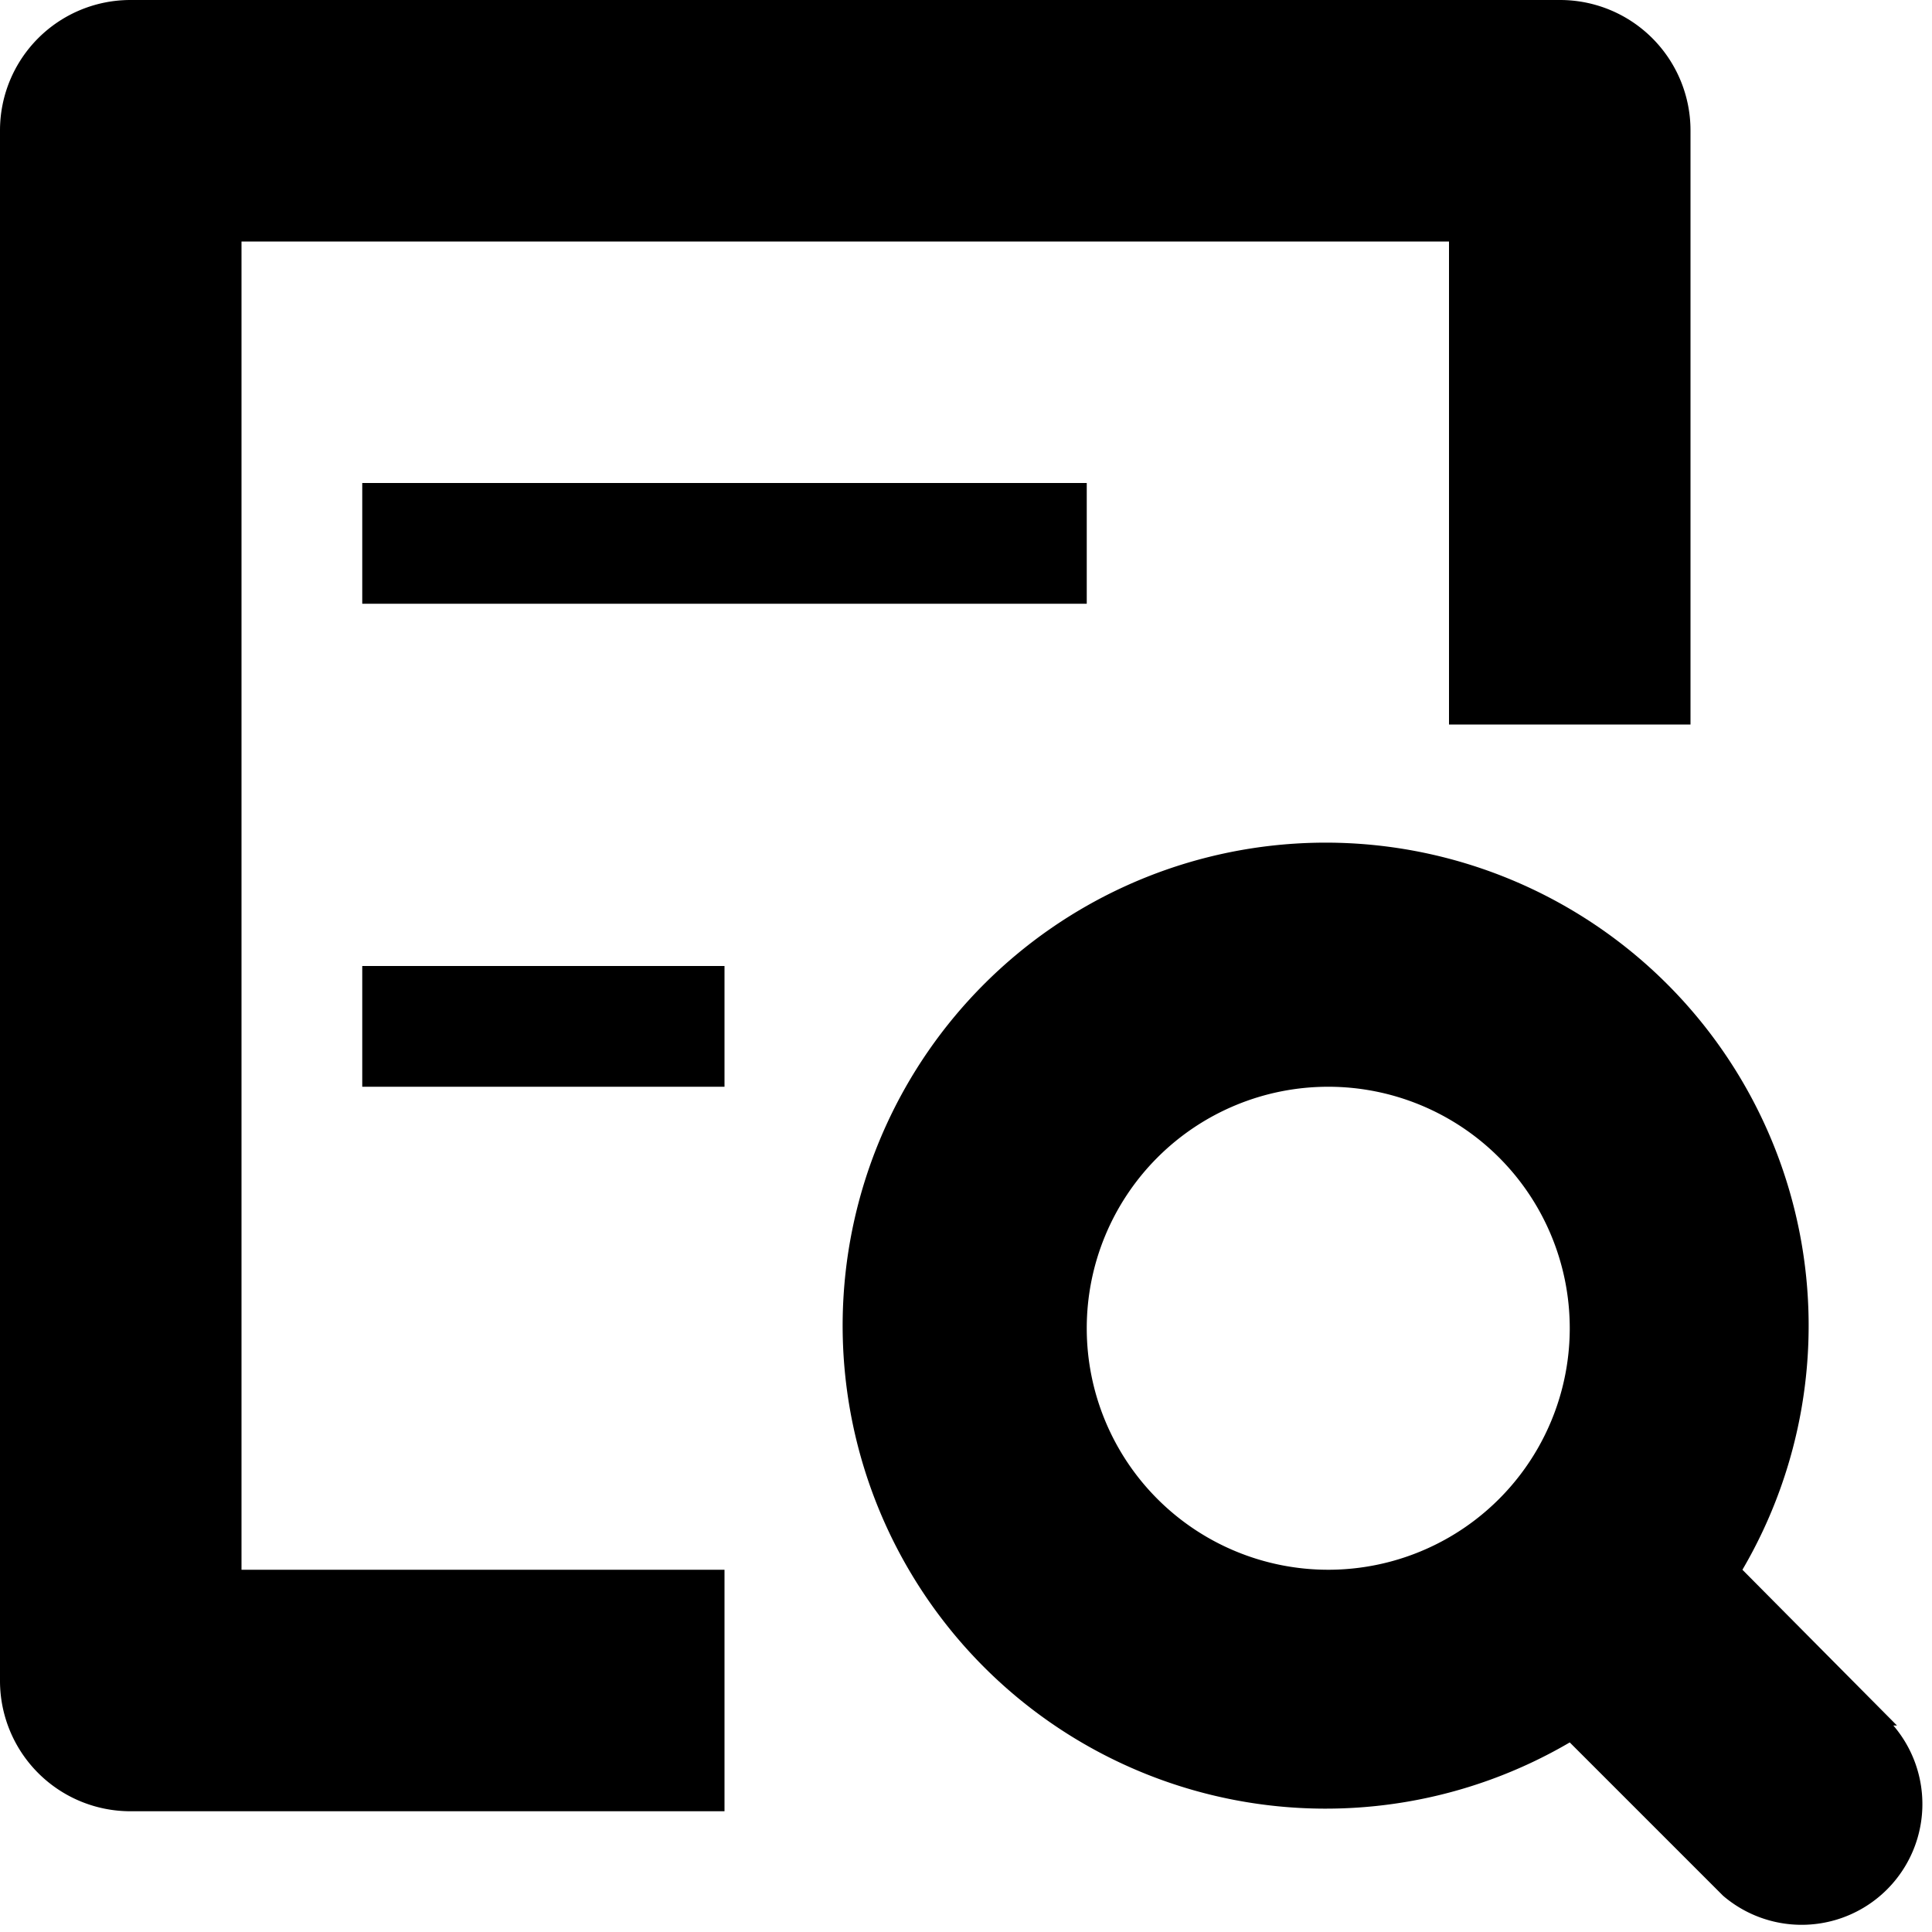 <svg xmlns="http://www.w3.org/2000/svg" viewBox="0 0 16 16"><path d="M2,2H12V6h2V1.08A1.08,1.08,0,0,0,12.92,0H1.08A1.08,1.08,0,0,0,0,1.08V13.92A1.08,1.08,0,0,0,1.08,15H6V13H2Z"/><rect x="3" y="4" width="6" height="1"/><rect x="3" y="8" width="3" height="1"/><path d="M15.71,14.29,14.43,13A4,4,0,1,0,13,14.43l1.27,1.27a1,1,0,0,0,1.41-1.41ZM11,13a2,2,0,1,1,2-2A2,2,0,0,1,11,13Z"/></svg>
